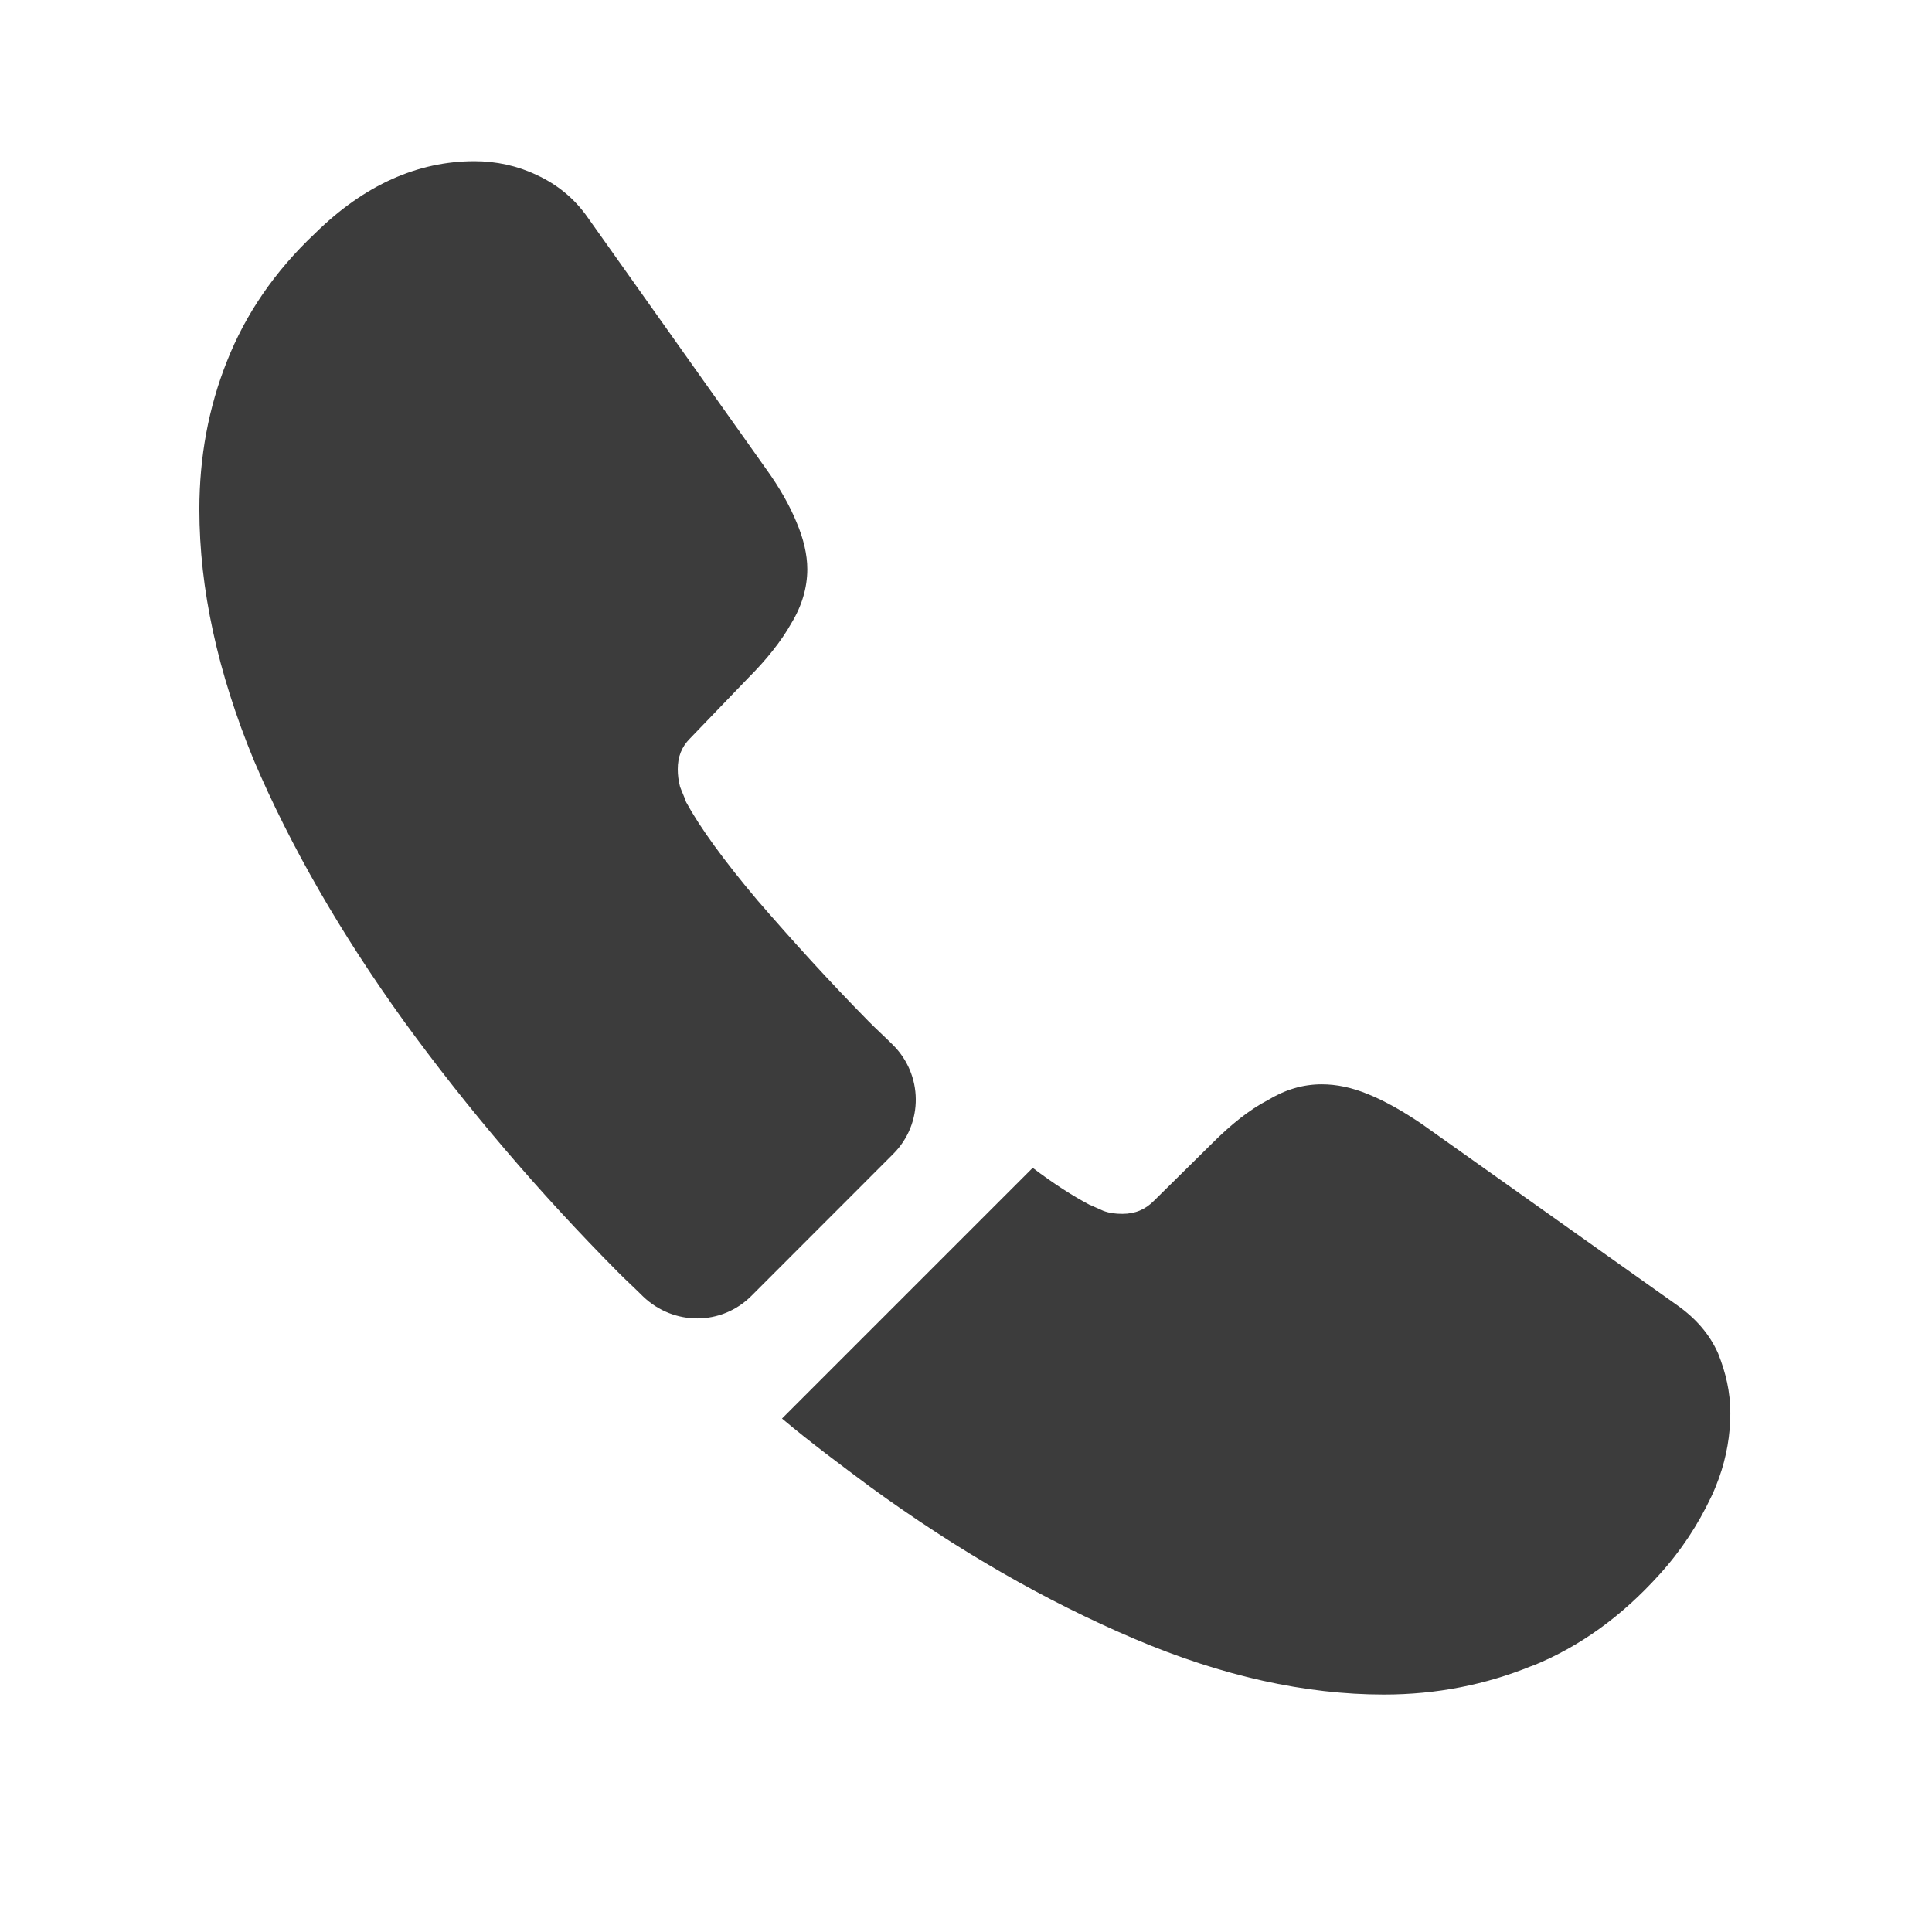 <svg width="21" height="21" viewBox="0 0 21 21" fill="none" xmlns="http://www.w3.org/2000/svg">
<path d="M9.708 12.544L8.167 14.086C7.842 14.411 7.325 14.411 6.992 14.094C6.9 14.002 6.808 13.919 6.717 13.827C5.858 12.961 5.083 12.052 4.392 11.102C3.708 10.152 3.158 9.202 2.758 8.261C2.367 7.311 2.167 6.402 2.167 5.536C2.167 4.969 2.267 4.427 2.467 3.927C2.667 3.419 2.983 2.952 3.425 2.536C3.958 2.011 4.542 1.752 5.158 1.752C5.392 1.752 5.625 1.802 5.833 1.902C6.05 2.002 6.242 2.152 6.392 2.369L8.325 5.094C8.475 5.302 8.583 5.494 8.658 5.677C8.733 5.852 8.775 6.027 8.775 6.186C8.775 6.386 8.717 6.586 8.6 6.777C8.492 6.969 8.333 7.169 8.133 7.369L7.5 8.027C7.408 8.119 7.367 8.227 7.367 8.361C7.367 8.427 7.375 8.486 7.392 8.552C7.417 8.619 7.442 8.669 7.458 8.719C7.608 8.994 7.867 9.352 8.233 9.786C8.608 10.219 9.008 10.661 9.442 11.102C9.525 11.186 9.617 11.269 9.7 11.352C10.033 11.677 10.042 12.211 9.708 12.544Z" fill="#3C3C3C"/>
<path d="M18.808 15.361C18.808 15.595 18.767 15.836 18.683 16.07C18.658 16.136 18.633 16.203 18.6 16.27C18.458 16.57 18.275 16.853 18.033 17.119C17.625 17.57 17.175 17.895 16.667 18.103C16.658 18.103 16.65 18.111 16.642 18.111C16.15 18.311 15.617 18.419 15.042 18.419C14.192 18.419 13.283 18.22 12.325 17.811C11.367 17.403 10.408 16.853 9.458 16.161C9.133 15.919 8.808 15.678 8.5 15.419L11.225 12.694C11.458 12.87 11.667 13.003 11.842 13.095C11.883 13.111 11.933 13.136 11.992 13.161C12.058 13.186 12.125 13.194 12.2 13.194C12.342 13.194 12.45 13.145 12.542 13.053L13.175 12.428C13.383 12.22 13.583 12.061 13.775 11.961C13.967 11.845 14.158 11.786 14.367 11.786C14.525 11.786 14.692 11.819 14.875 11.895C15.058 11.97 15.25 12.078 15.458 12.22L18.217 14.178C18.433 14.328 18.583 14.503 18.675 14.711C18.758 14.919 18.808 15.128 18.808 15.361Z" fill="#3C3C3C"/>
</svg>
